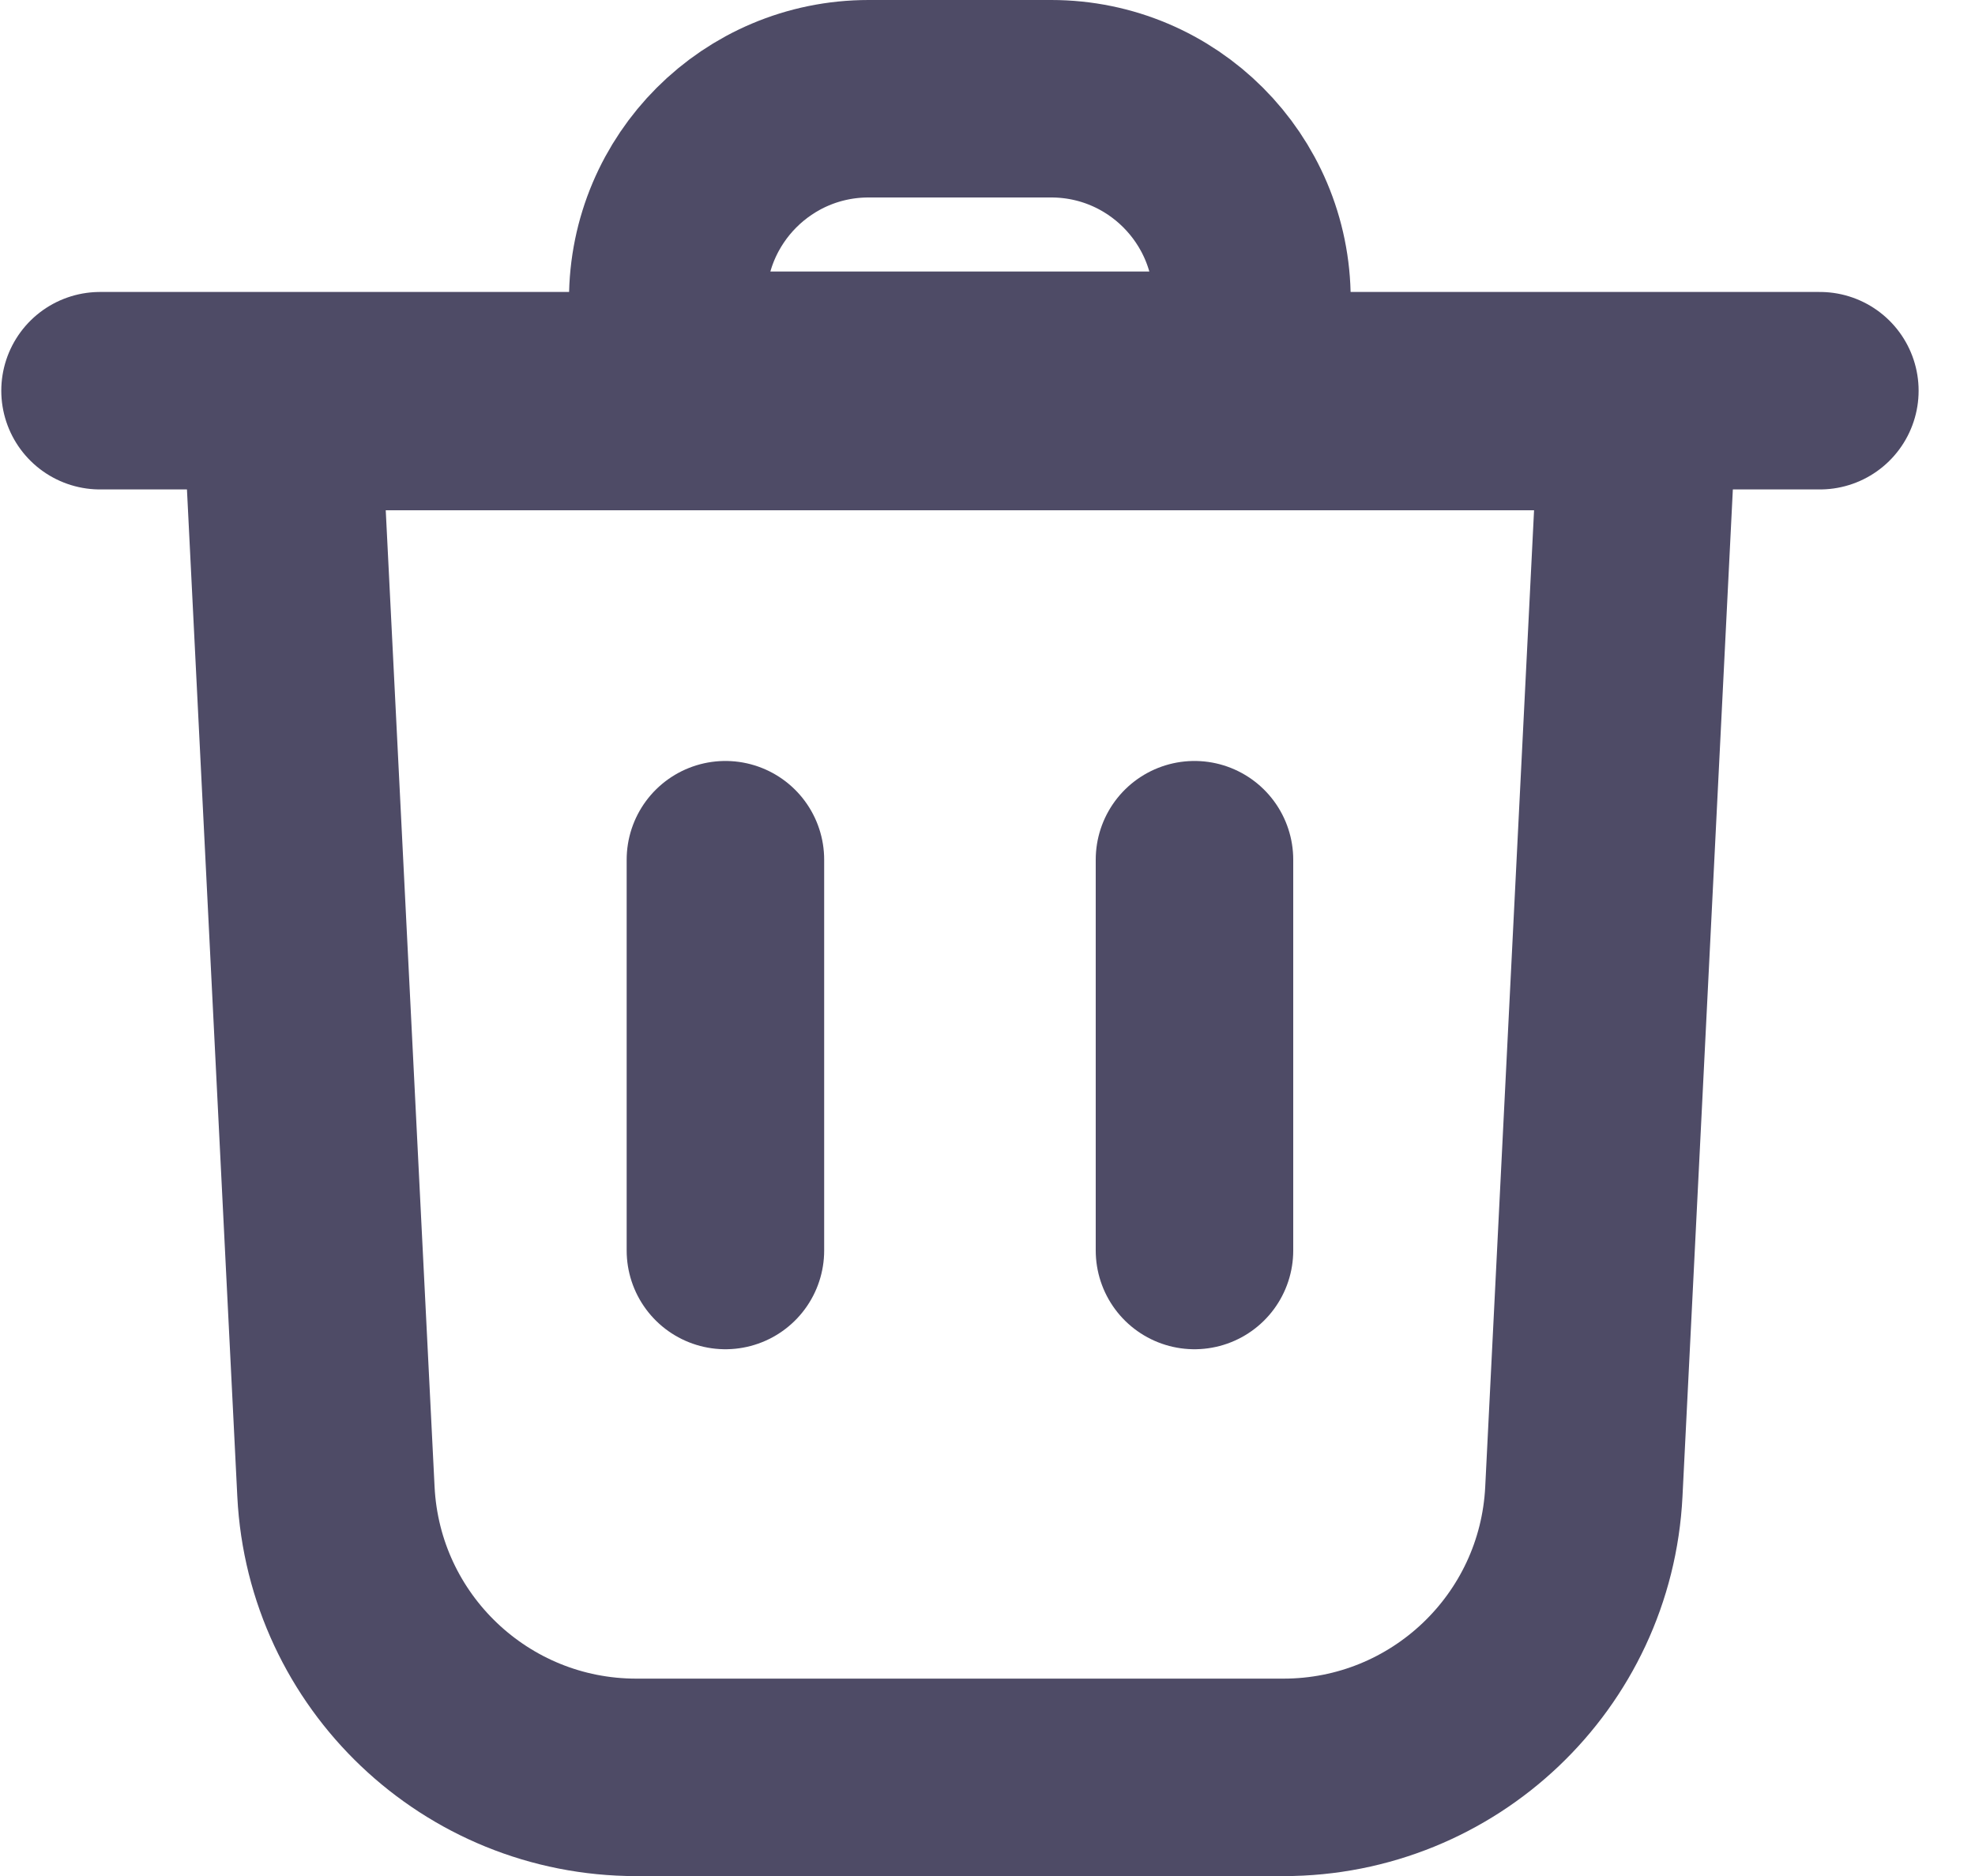 <svg width="20" height="19" viewBox="0 0 20 19" fill="none" xmlns="http://www.w3.org/2000/svg">
<path d="M3.402 15.108L2.855 4.168H16.586L16.039 15.108C15.958 16.729 14.62 18.001 12.997 18.001H6.443C4.821 18.001 3.483 16.729 3.402 15.108Z" stroke="#4E4B66" stroke-width="2"/>
<path d="M6.762 3.75H12.678V3.034C12.678 1.911 11.768 1 10.645 1H8.796C7.672 1 6.762 1.911 6.762 3.034V3.75Z" stroke="#4E4B66" stroke-width="2"/>
<path d="M1.013 3.957H18.429" stroke="#4E4B66" stroke-width="2" stroke-linecap="round"/>
<path d="M12.096 8.707V12.665" stroke="#4E4B66" stroke-width="2" stroke-linecap="round"/>
<path d="M7.346 8.707V12.665" stroke="#4E4B66" stroke-width="2" stroke-linecap="round"/>
</svg>
